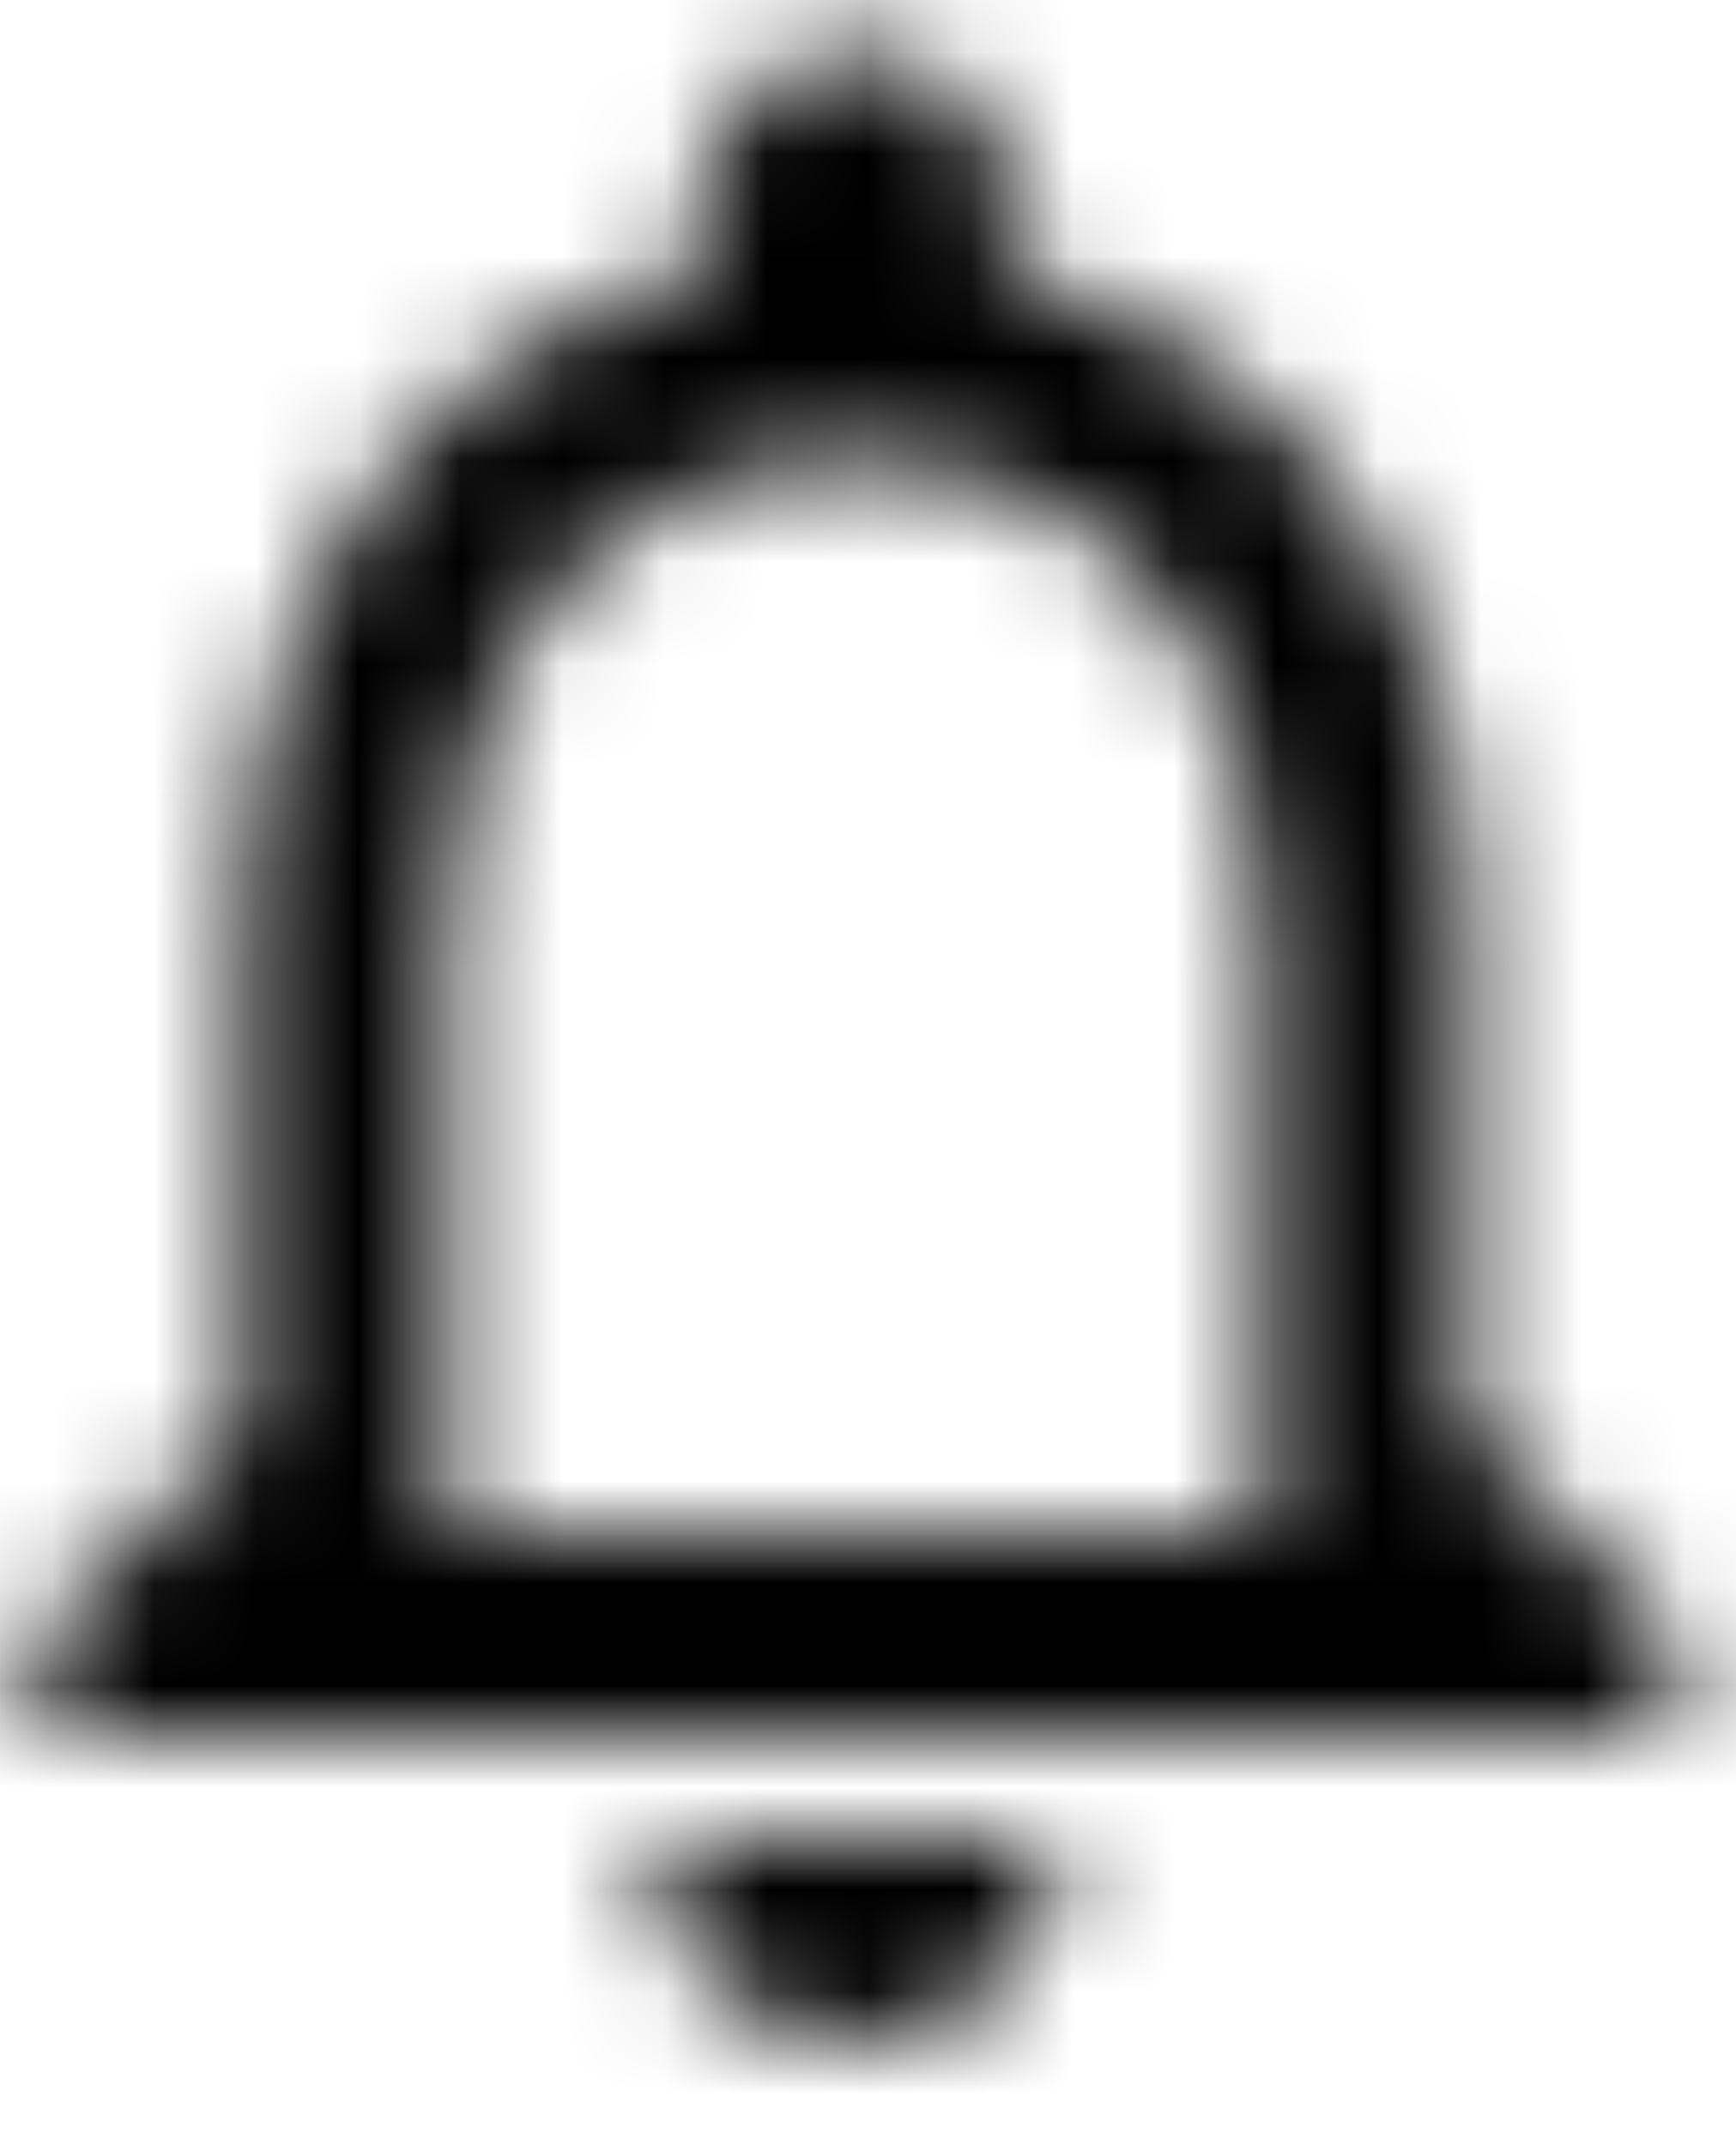 <svg viewBox="0 0 17 21" xmlns="http://www.w3.org/2000/svg">
<mask id="mask0_0:2211" style="mask-type:alpha" maskUnits="userSpaceOnUse" x="0" y="0" width="17" height="21">
<path fill-rule="evenodd" clip-rule="evenodd" d="M14.385 14.002V8.999C14.385 5.928 12.755 3.357 9.883 2.676V1.996C9.883 1.166 9.213 0.495 8.382 0.495C7.552 0.495 6.882 1.166 6.882 1.996V2.676C4.02 3.357 2.379 5.918 2.379 8.999V14.002L0.378 16.003V17.003H16.386V16.003L14.385 14.002ZM8.382 20.005C9.483 20.005 10.383 19.105 10.383 18.004H6.381C6.381 19.105 7.282 20.005 8.382 20.005ZM4.38 15.002H12.384V8.999C12.384 6.518 10.874 4.497 8.382 4.497C5.891 4.497 4.38 6.518 4.38 8.999V15.002Z" />
</mask>
<g mask="url(#mask0_0:2211)">
<rect x="-4" y="-2" width="24" height="24" />
</g>
</svg>
